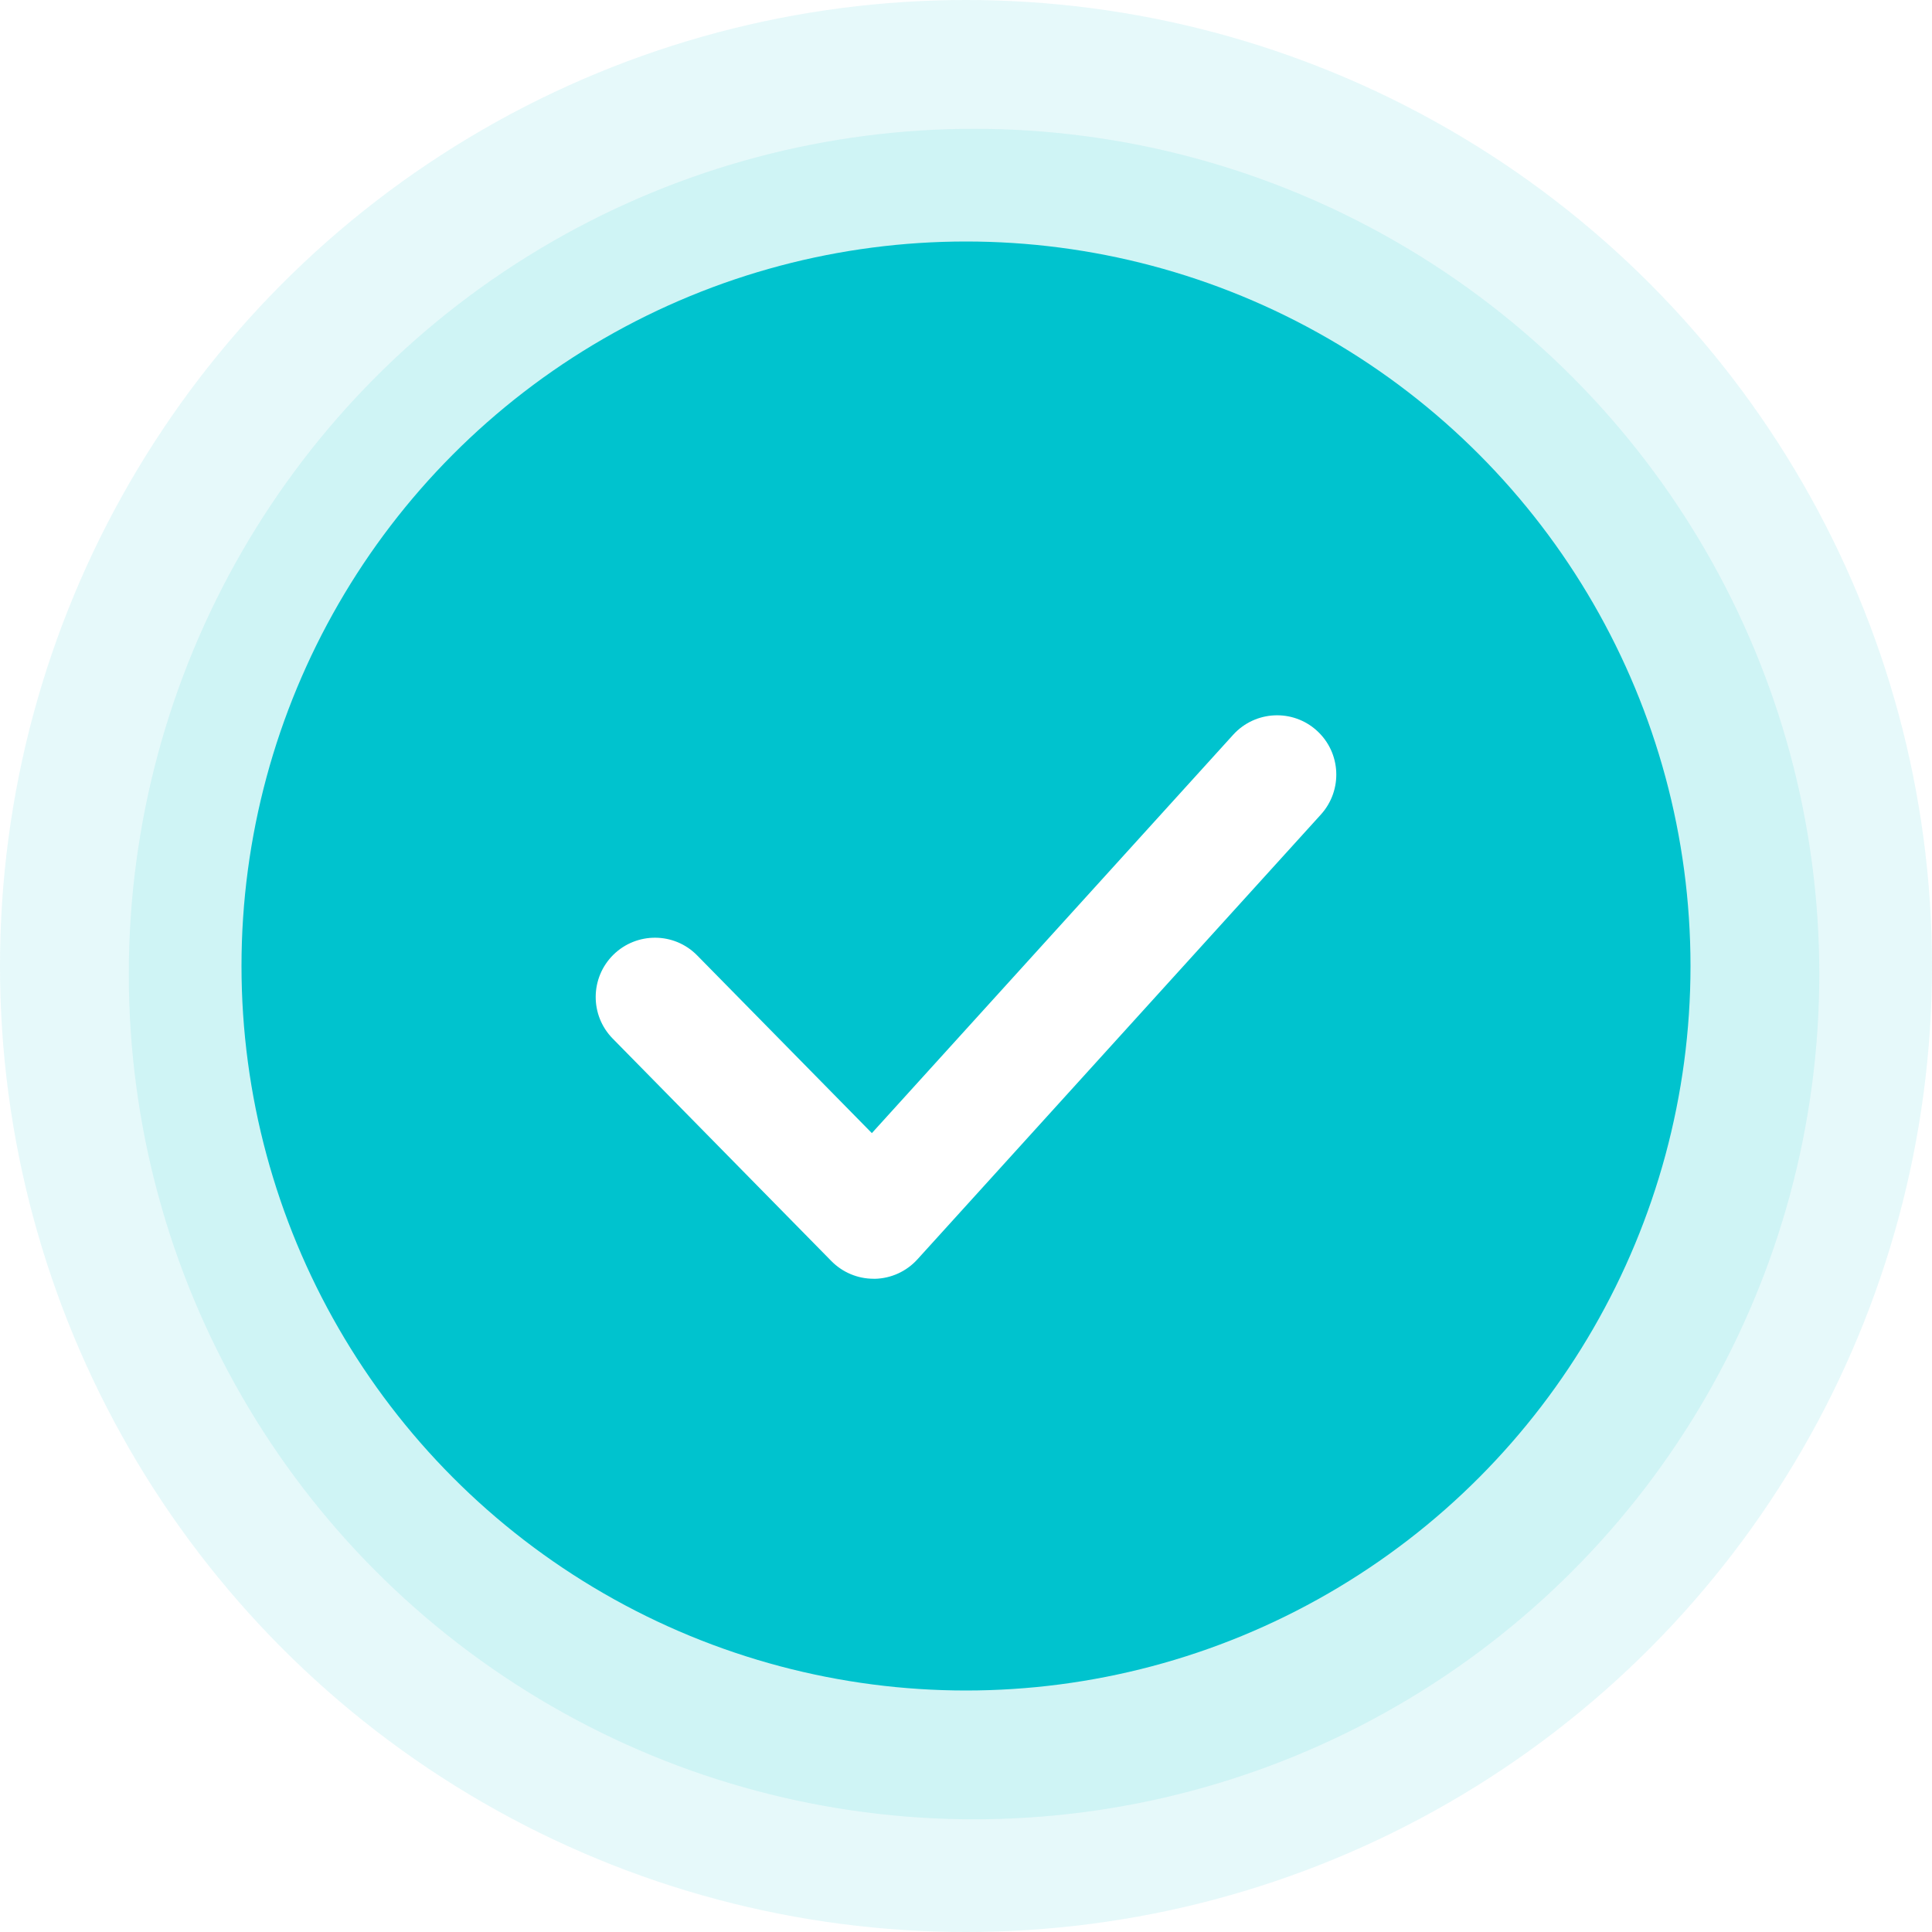 <svg width="100%" height="100%" viewBox="0 0 84 84" fill="none" xmlns="http://www.w3.org/2000/svg" fit="" preserveAspectRatio="xMidYMid meet" focusable="false">
<circle cx="42" cy="42" r="42" fill="#00C3CE" fill-opacity="0.1"></circle>
<circle cx="42.35" cy="42.35" r="36.75" fill="#00C3CE" fill-opacity="0.1"></circle>
<circle cx="42" cy="42" r="31.5" fill="#00C3CE"></circle>
<g filter="url('/bike?id=6263#filter0_d_266_636')">
<path d="M37.982 54.598C37.291 54.598 36.632 54.322 36.145 53.827L26.639 44.156C25.642 43.14 25.655 41.51 26.67 40.509C27.685 39.514 29.316 39.524 30.312 40.54L37.907 48.266L53.618 30.944C54.579 29.889 56.208 29.814 57.256 30.769C58.309 31.726 58.387 33.355 57.431 34.413L39.888 53.754C39.411 54.28 38.742 54.585 38.033 54.6C38.015 54.598 38 54.598 37.982 54.598Z" fill="white"></path>
</g>
<defs>
<filter id="filter0_d_266_636" x="22.9" y="28.1" width="38.2" height="30.5" filterUnits="userSpaceOnUse" color-interpolation-filters="sRGB">
<feFlood flood-opacity="0" result="BackgroundImageFix"></feFlood>
<feColorMatrix in="SourceAlpha" type="matrix" values="0 0 0 0 0 0 0 0 0 0 0 0 0 0 0 0 0 0 127 0" result="hardAlpha"></feColorMatrix>
<feOffset dy="1"></feOffset>
<feGaussianBlur stdDeviation="1.5"></feGaussianBlur>
<feColorMatrix type="matrix" values="0 0 0 0 0 0 0 0 0 0 0 0 0 0 0 0 0 0 0.2 0"></feColorMatrix>
<feBlend mode="normal" in2="BackgroundImageFix" result="effect1_dropShadow_266_636"></feBlend>
<feBlend mode="normal" in="SourceGraphic" in2="effect1_dropShadow_266_636" result="shape"></feBlend>
</filter>
</defs>
</svg>